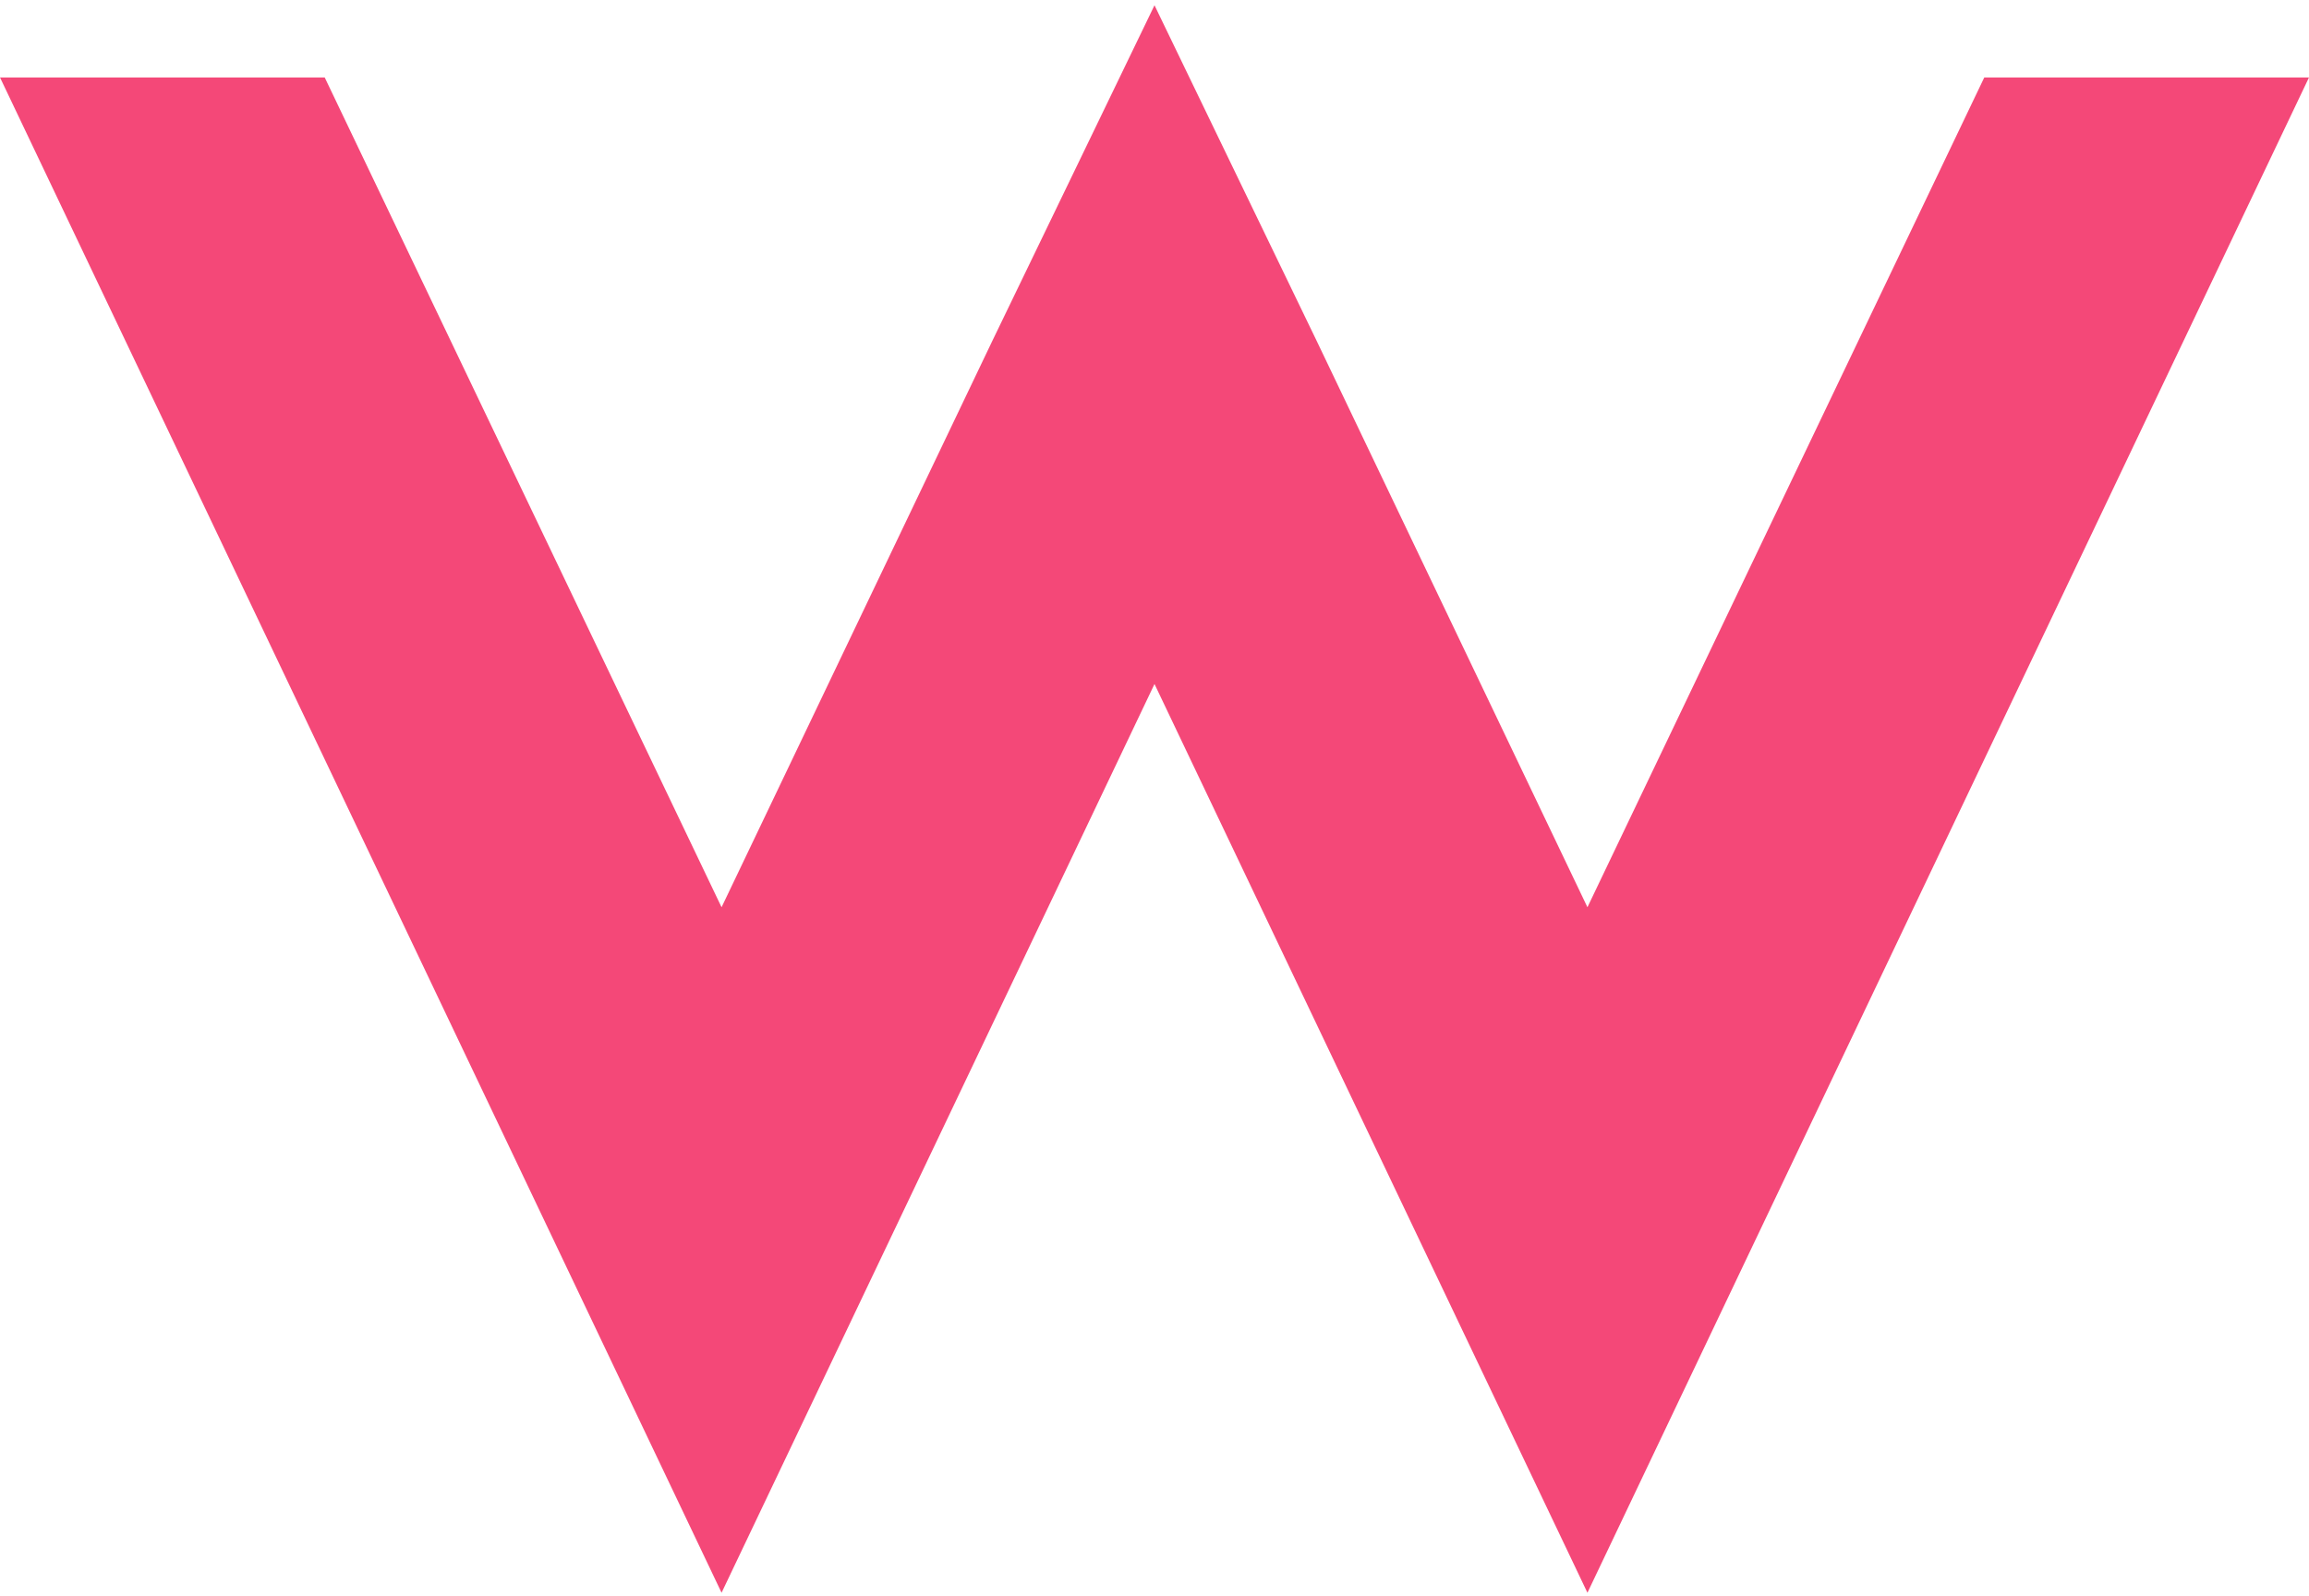 <svg width="246" height="170" viewBox="0 0 246 170" fill="none" xmlns="http://www.w3.org/2000/svg">
<path d="M123 72.873L76.875 169.688L0 8.25H34.594L76.875 96.656L105.703 36.357L123 0.562L140.297 36.357L169.125 96.656L211.406 8.25H246L169.125 169.688L123 72.873Z" fill="#F44878"/>
</svg>
